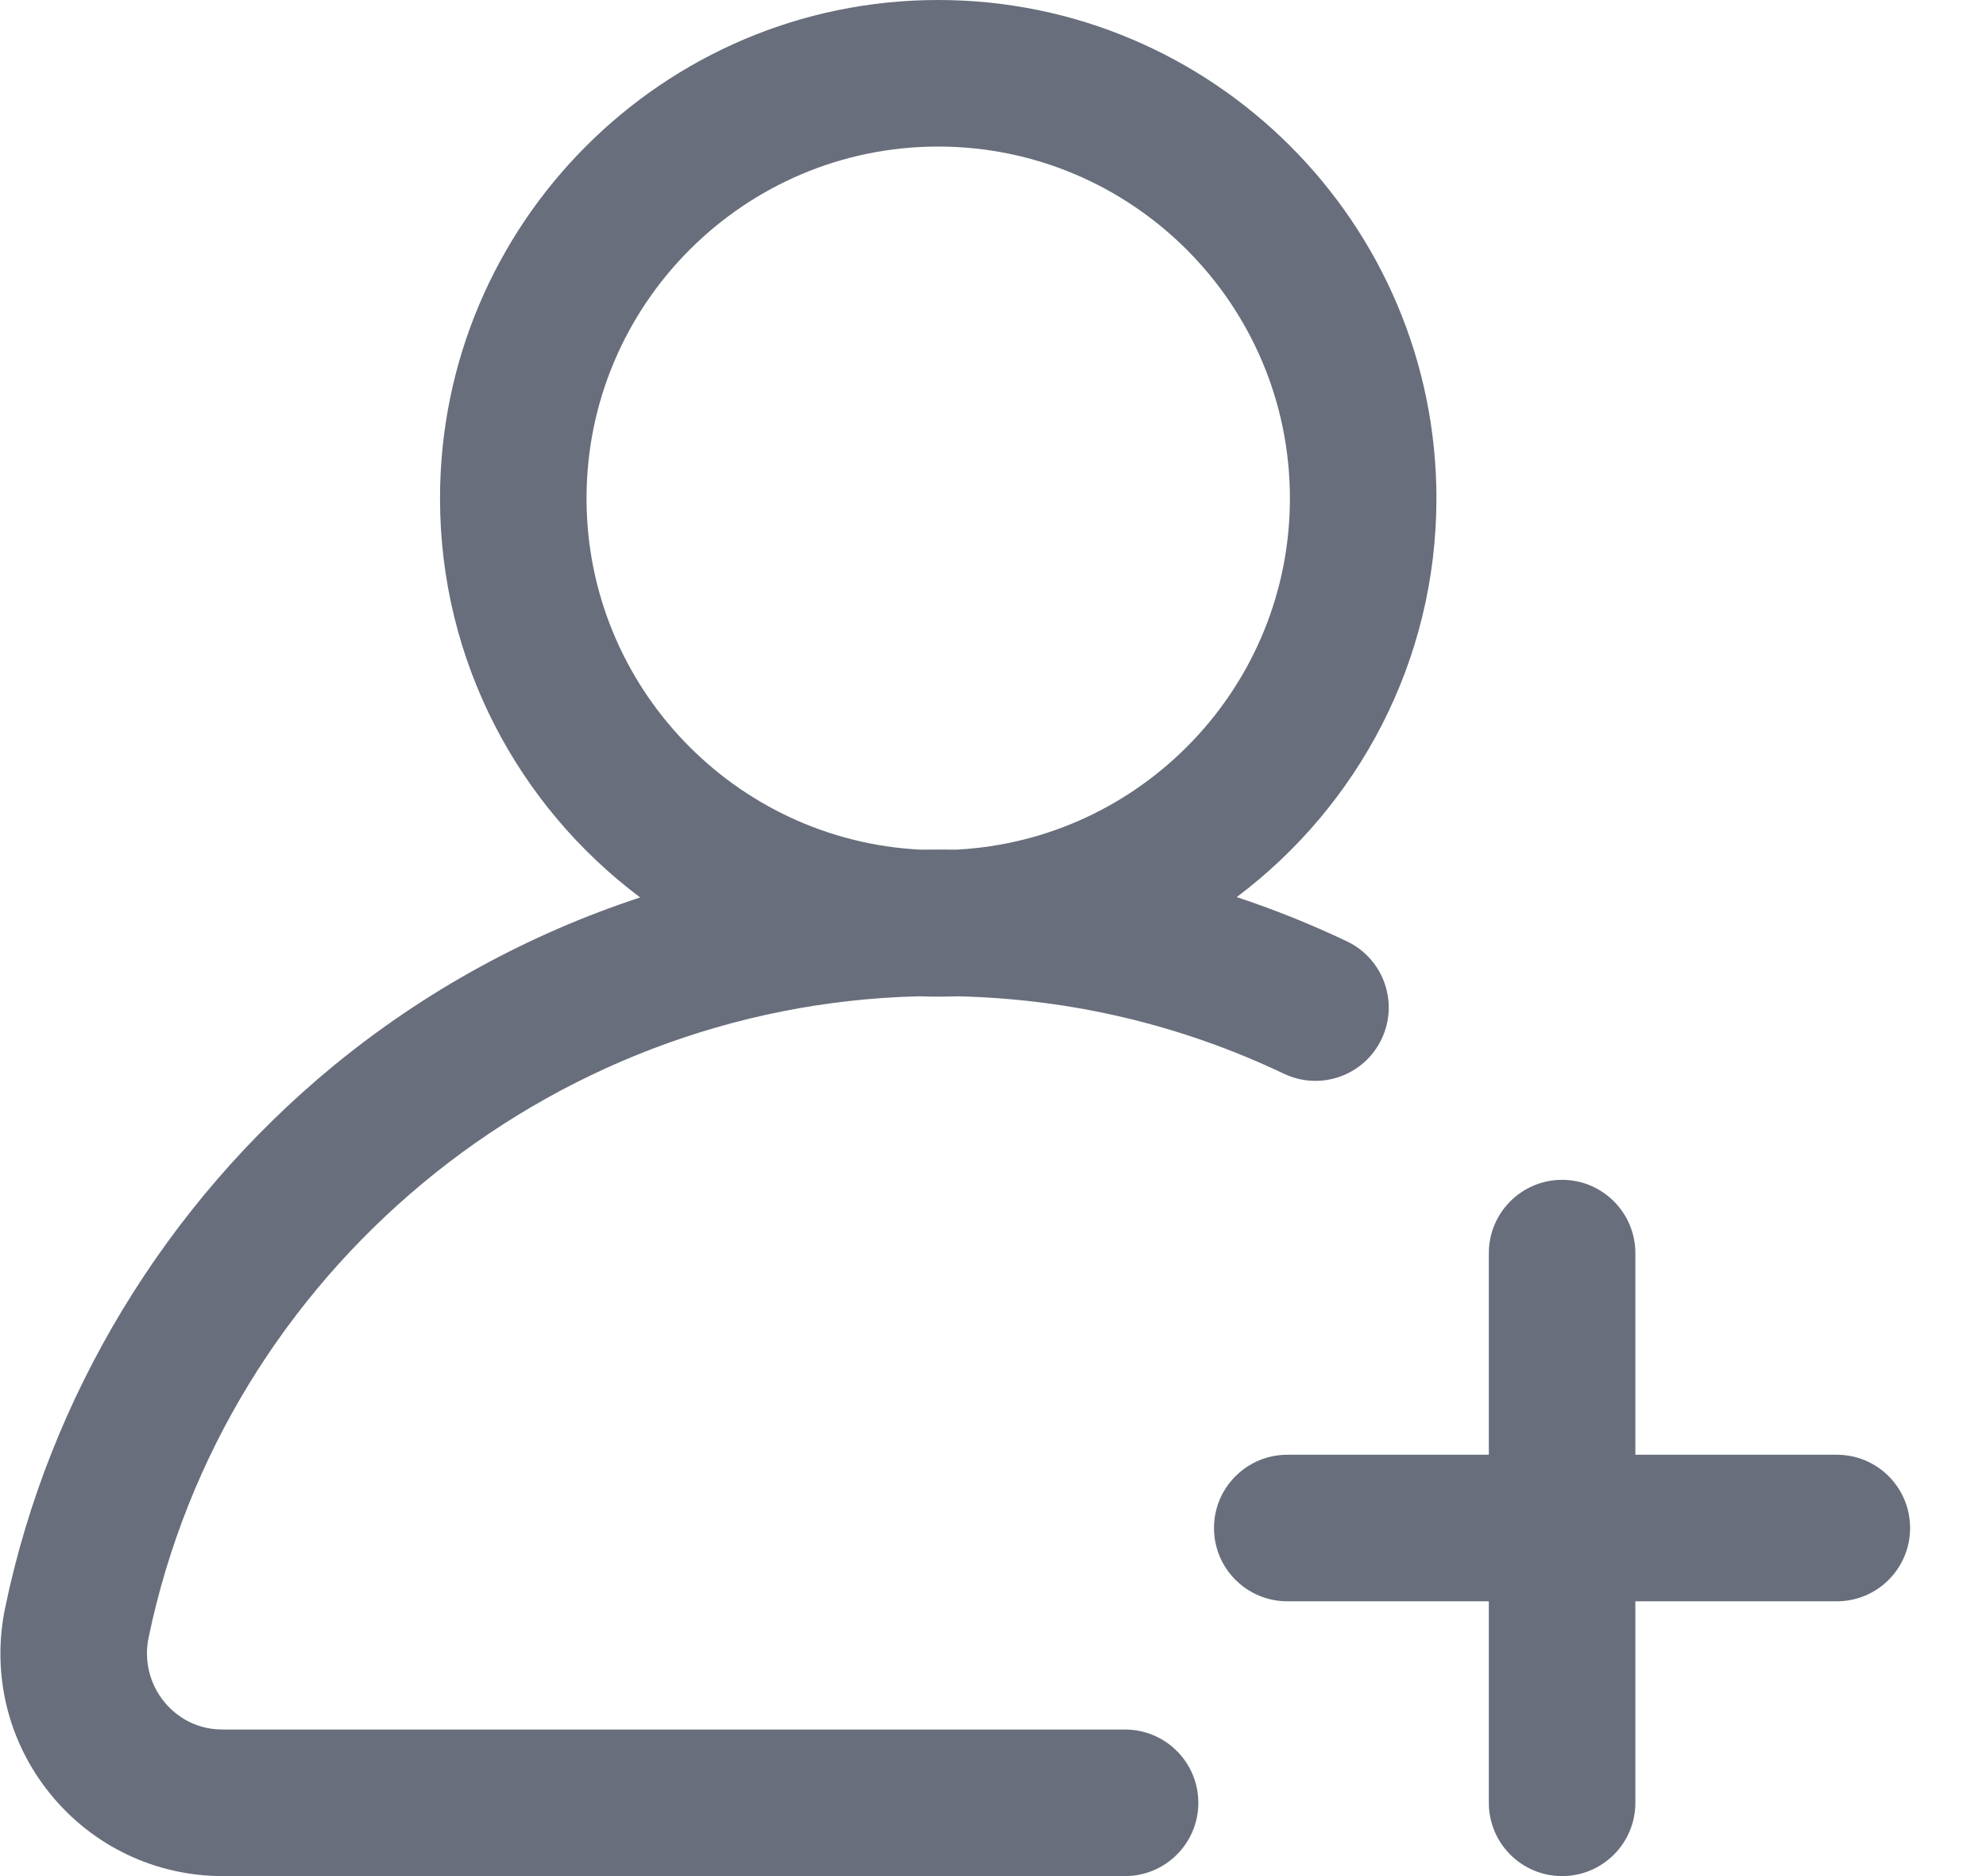 <svg width="18" height="17" viewBox="0 0 18 17" fill="none" xmlns="http://www.w3.org/2000/svg">
<path d="M12.208 8.53C11.881 8.375 11.548 8.241 11.209 8.129C12.307 7.304 13.019 5.992 13.019 4.516C13.019 2.026 10.993 0 8.503 0C6.013 0 3.988 2.026 3.988 4.516C3.988 5.993 4.701 7.307 5.802 8.132C4.793 8.464 3.847 8.98 3.019 9.661C1.501 10.91 0.445 12.652 0.047 14.567C-0.078 15.167 0.071 15.783 0.457 16.257C0.841 16.729 1.41 17 2.019 17H10.197C10.563 17 10.861 16.703 10.861 16.336C10.861 15.969 10.563 15.672 10.197 15.672H2.019C1.735 15.672 1.564 15.514 1.487 15.419C1.355 15.256 1.304 15.044 1.347 14.838C2.036 11.527 4.956 9.109 8.327 9.028C8.386 9.03 8.444 9.031 8.503 9.031C8.563 9.031 8.622 9.03 8.681 9.028C9.714 9.052 10.708 9.288 11.638 9.73C11.969 9.887 12.365 9.746 12.522 9.415C12.68 9.084 12.539 8.688 12.208 8.53ZM8.665 7.699C8.611 7.698 8.557 7.698 8.503 7.698C8.45 7.698 8.396 7.698 8.343 7.699C6.659 7.615 5.316 6.219 5.316 4.516C5.316 2.758 6.746 1.328 8.503 1.328C10.261 1.328 11.691 2.758 11.691 4.516C11.691 6.219 10.348 7.614 8.665 7.699Z" fill="#686E7B"/>
<path d="M16.648 13.182H14.822V11.355C14.822 10.989 14.524 10.691 14.158 10.691C13.791 10.691 13.494 10.989 13.494 11.355V13.182H11.668C11.301 13.182 11.003 13.479 11.003 13.846C11.003 14.213 11.301 14.51 11.668 14.51H13.494V16.336C13.494 16.703 13.791 17 14.158 17C14.524 17 14.822 16.703 14.822 16.336V14.51H16.648C17.015 14.51 17.312 14.213 17.312 13.846C17.312 13.479 17.015 13.182 16.648 13.182Z" fill="#686E7B"/>
</svg>
